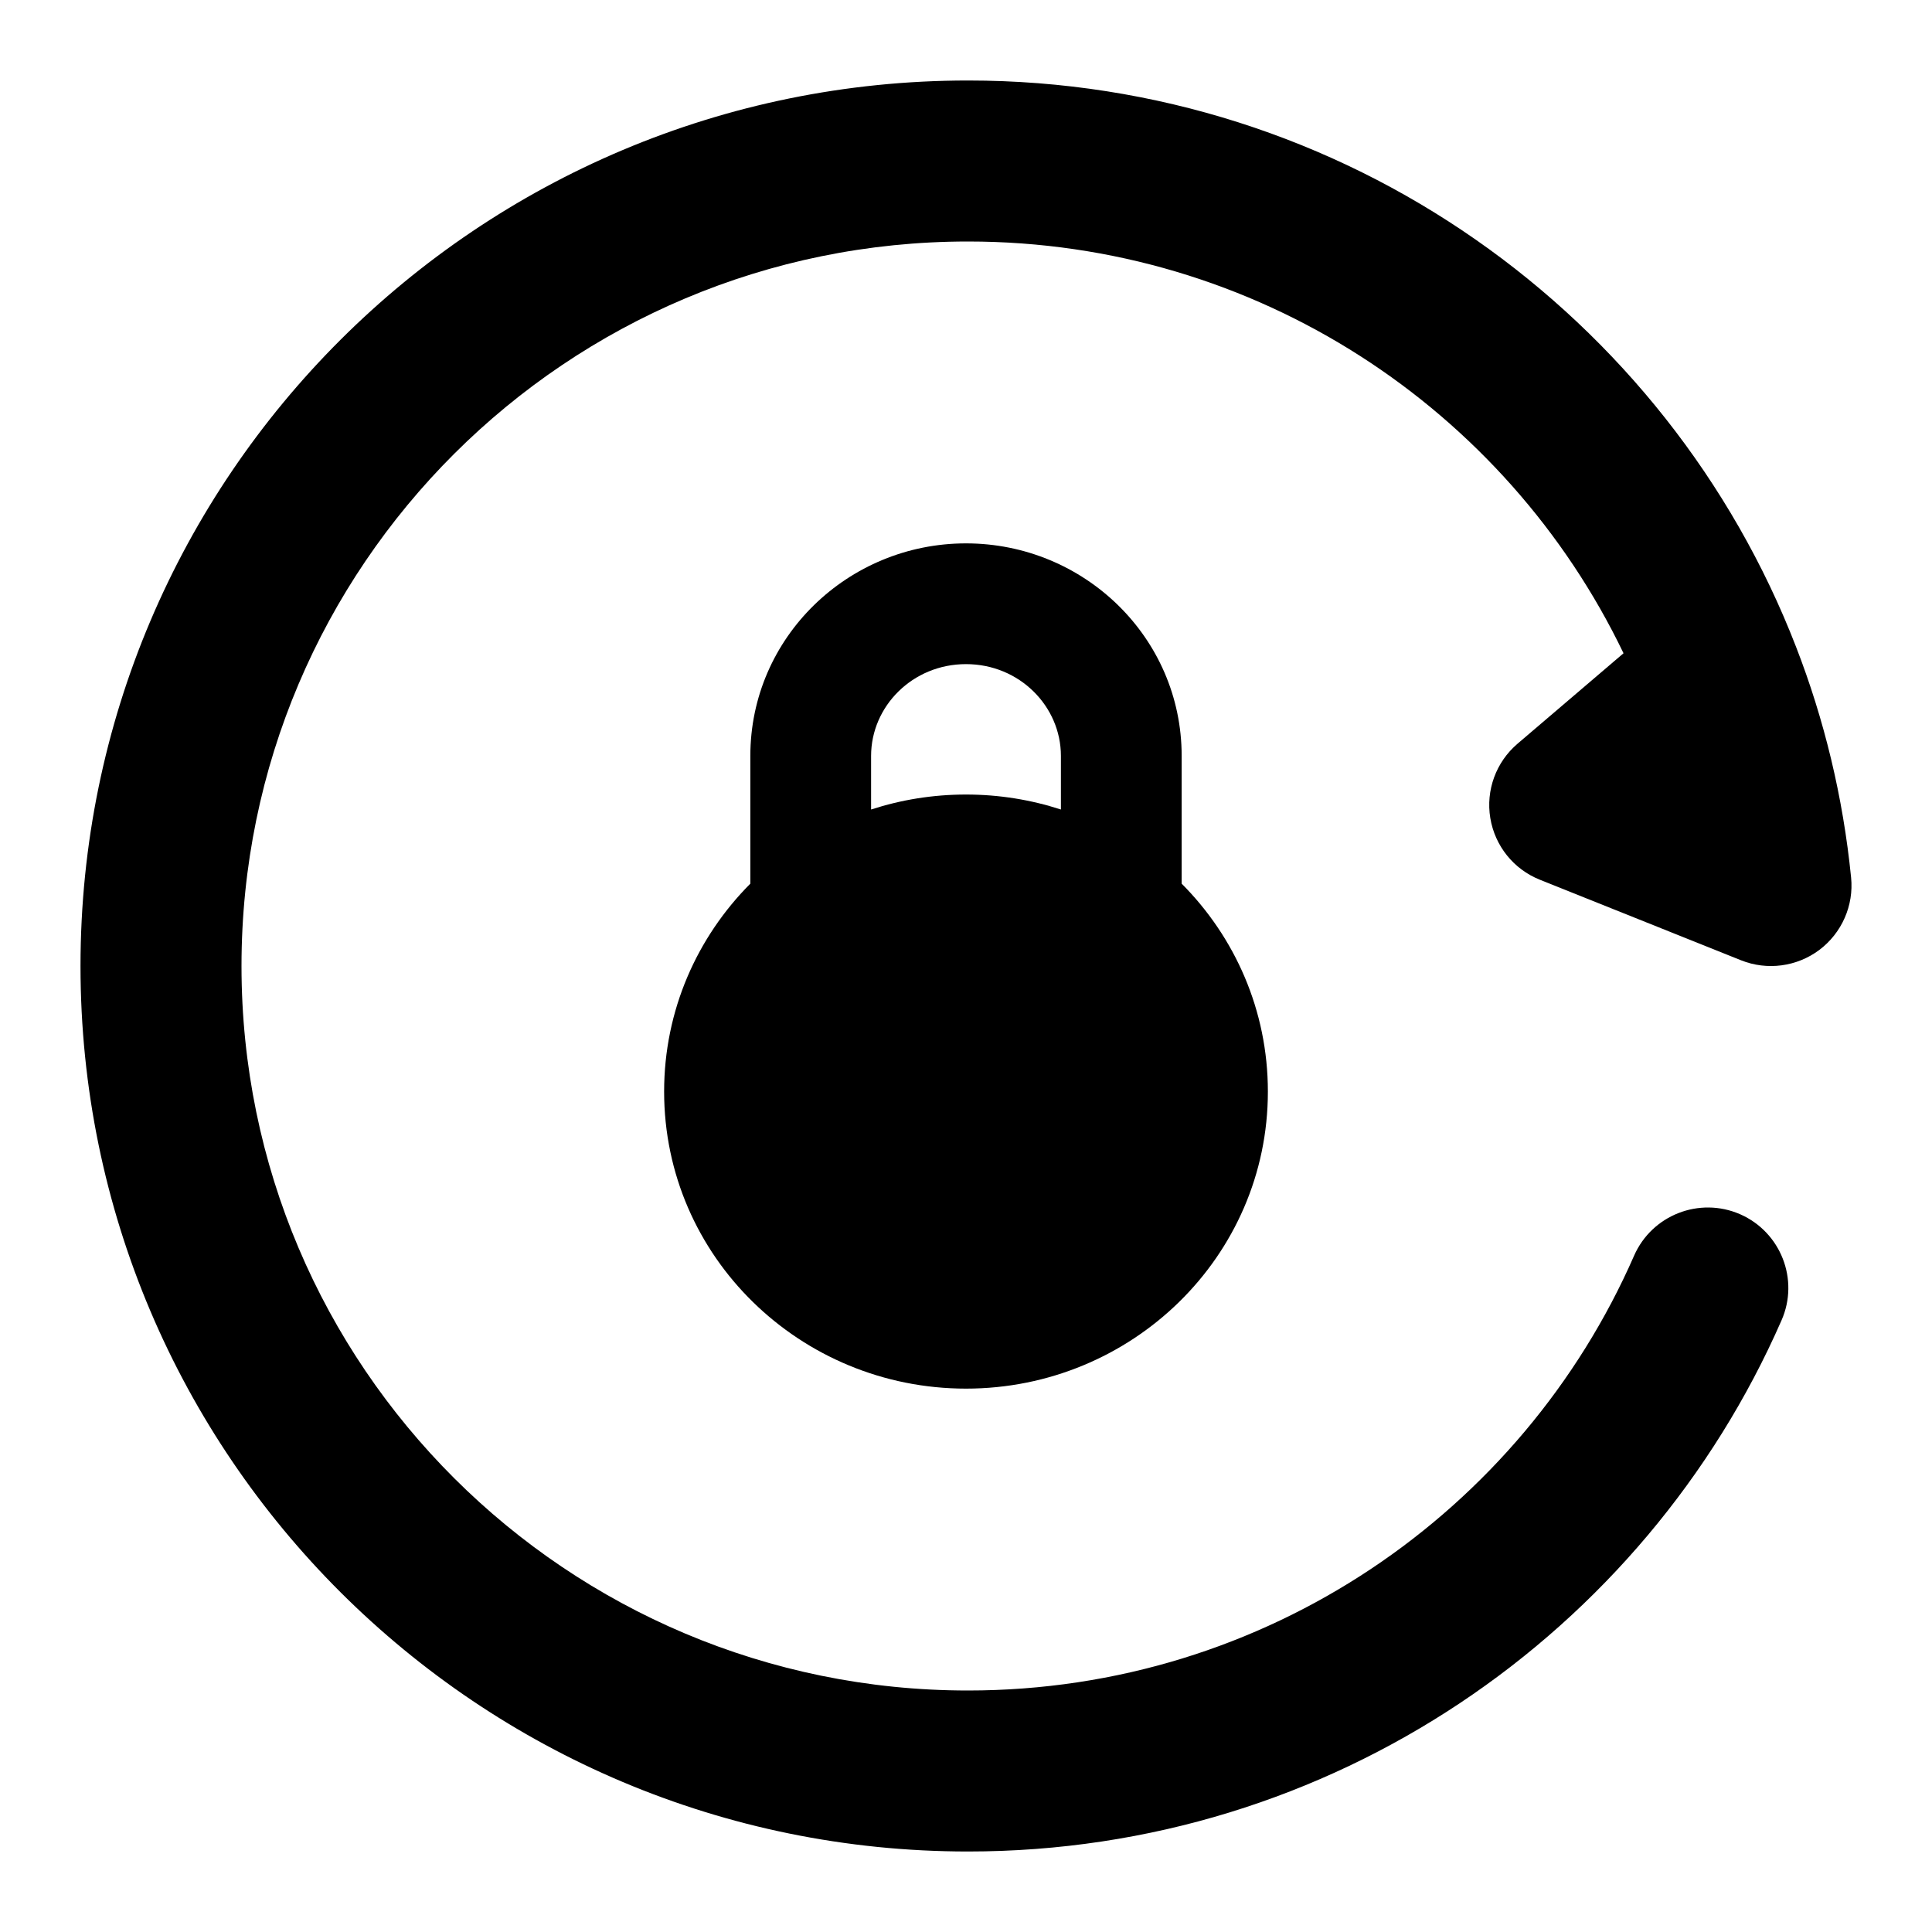 <svg width="24" height="24" viewBox="0 0 24 24" xmlns="http://www.w3.org/2000/svg">
    <path fill-rule="evenodd" clip-rule="evenodd" d="M12.025 3C7.038 3 3 7.032 3 12C3 16.968 7.038 21 12.025 21C15.725 21 18.907 18.779 20.299 15.599C20.521 15.093 21.111 14.863 21.617 15.084C22.122 15.306 22.353 15.896 22.131 16.401C20.43 20.285 16.546 23 12.025 23C5.938 23 1 18.078 1 12C1 5.923 5.938 1 12.025 1C16.713 1 20.717 3.92 22.311 8.035C22.662 8.939 22.895 9.901 22.995 10.901C23.03 11.249 22.88 11.589 22.601 11.8C22.322 12.009 21.953 12.059 21.628 11.929L19.128 10.928C18.803 10.798 18.57 10.508 18.513 10.162C18.456 9.817 18.584 9.467 18.851 9.239L20.168 8.115C18.714 5.089 15.614 3 12.025 3Z"/>
    <path fill-rule="evenodd" clip-rule="evenodd" d="M9.321 9.39C9.321 7.918 10.535 6.75 12 6.75C13.465 6.75 14.679 7.918 14.679 9.39V10.977C15.34 11.641 15.75 12.55 15.75 13.56C15.75 15.612 14.057 17.25 12 17.25C9.943 17.25 8.25 15.612 8.25 13.56C8.25 12.55 8.66 11.641 9.321 10.977V9.39ZM10.821 10.056C11.193 9.935 11.589 9.87 12 9.87C12.411 9.87 12.807 9.935 13.179 10.056V9.39C13.179 8.775 12.665 8.25 12 8.25C11.335 8.25 10.821 8.775 10.821 9.39V10.056Z"/>
</svg>
